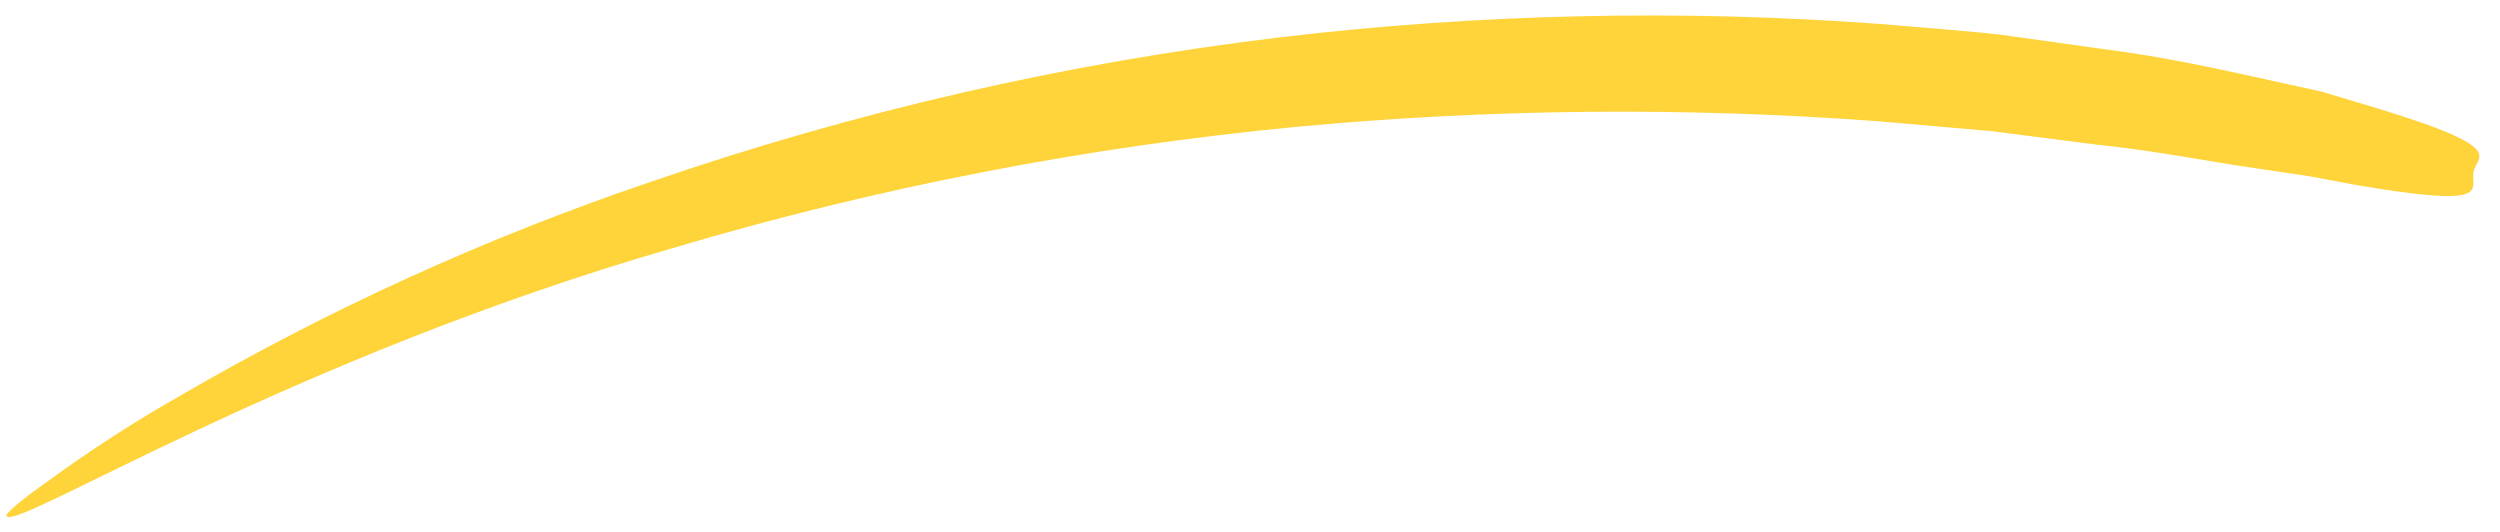 <svg width="94" height="20" viewBox="0 0 94 20" fill="none" xmlns="http://www.w3.org/2000/svg">
<path d="M75.049 4.954L78.796 5.434C81.101 5.672 83.022 6.072 84.64 6.3L86.849 6.631L88.618 6.96C89.66 7.138 90.461 7.251 91.072 7.312C93.513 7.569 92.892 6.957 93.01 6.445C93.127 5.934 93.909 5.691 91.518 4.779C90.921 4.56 90.126 4.295 89.074 3.978L87.295 3.446L85.056 2.953C83.427 2.6 81.431 2.143 79.06 1.841L75.209 1.302C73.81 1.143 72.333 1.05 70.73 0.903C63.221 0.348 55.676 0.513 48.198 1.395C40.098 2.363 32.124 4.194 24.413 6.856C18.274 8.938 12.359 11.629 6.756 14.889C5.073 15.846 3.445 16.896 1.88 18.035C0.76 18.828 0.182 19.313 0.246 19.406C0.58 19.979 10.811 13.512 25.342 9.314C32.98 7.048 40.82 5.525 48.751 4.769C56.048 4.085 63.391 4.017 70.7 4.566L75.014 4.943" fill="#FFD43A"/>
</svg>
